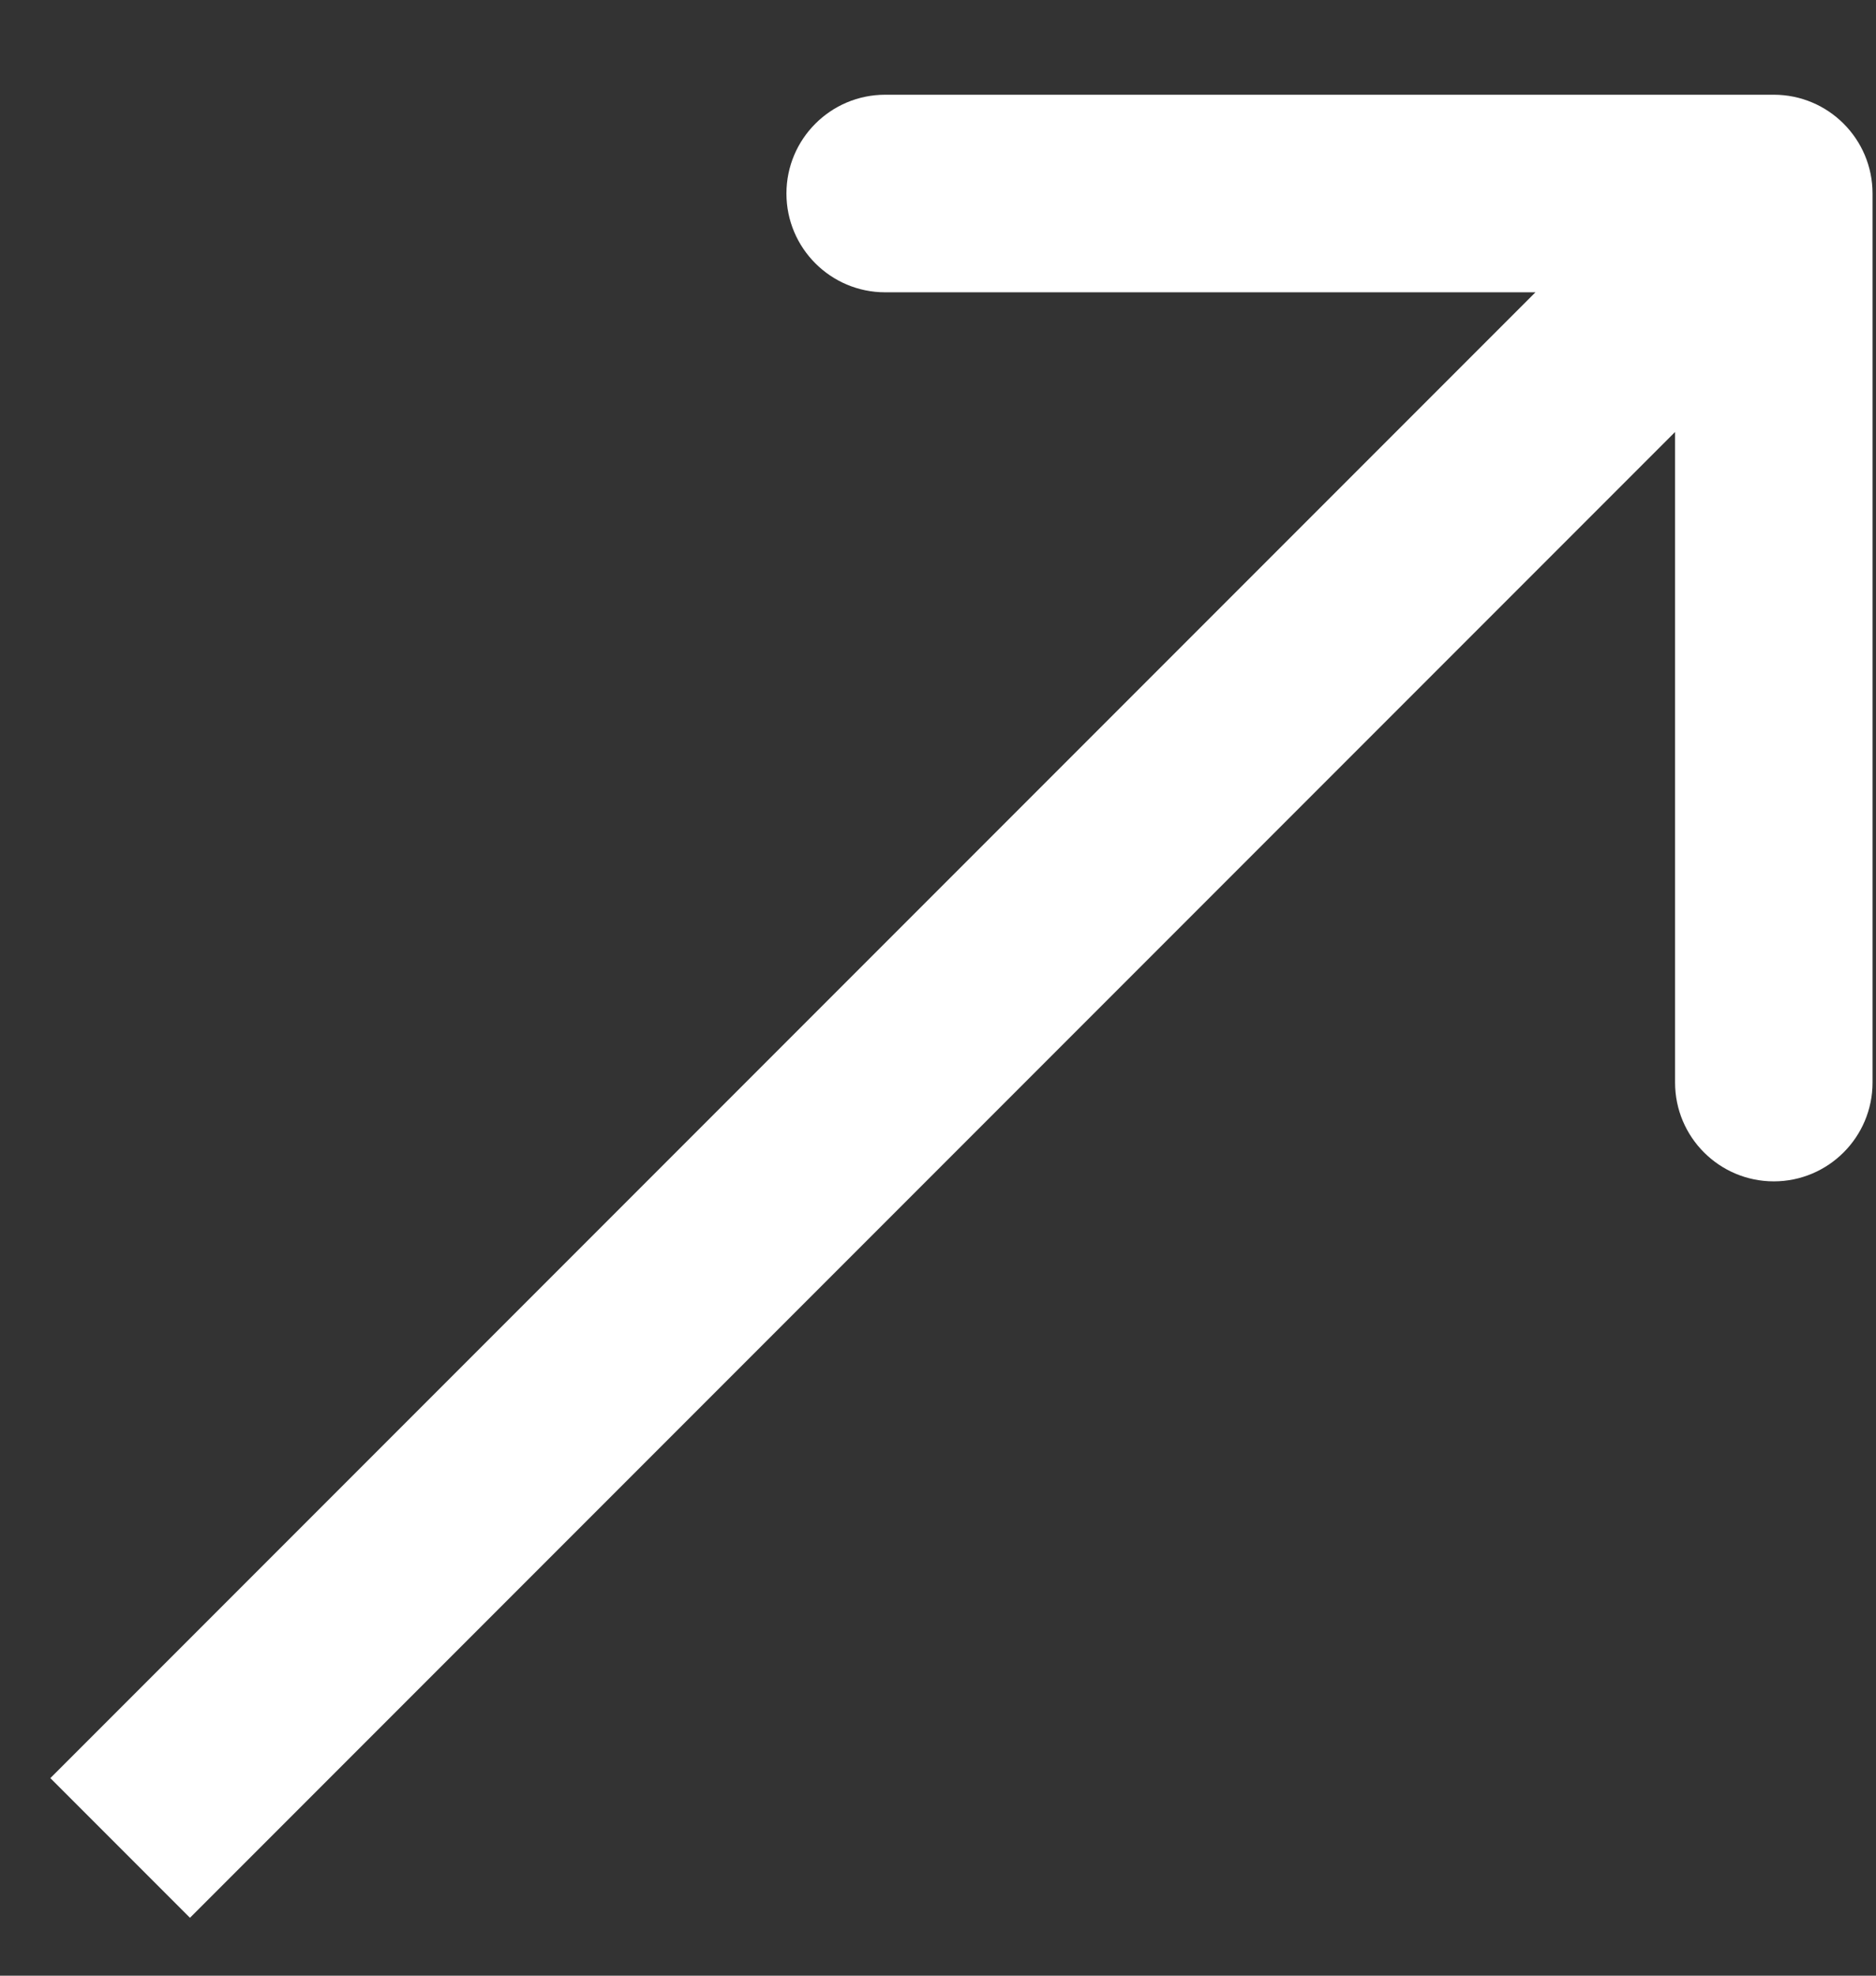 <svg width="19" height="20" viewBox="0 0 19 20" fill="none" xmlns="http://www.w3.org/2000/svg">
<rect x="0" y="0" width="19" height="20" fill="#333333" stroke="none"/>
<path d="M18.965 1.959C18.965 1.407 18.517 0.959 17.965 0.959L8.965 0.959C8.413 0.959 7.965 1.407 7.965 1.959C7.965 2.511 8.413 2.959 8.965 2.959L16.965 2.959L16.965 10.959C16.965 11.511 17.413 11.959 17.965 11.959C18.517 11.959 18.965 11.511 18.965 10.959L18.965 1.959ZM1.924 19.414L18.672 2.666L17.258 1.252L0.51 18L1.924 19.414Z" fill="white"/>
</svg>
